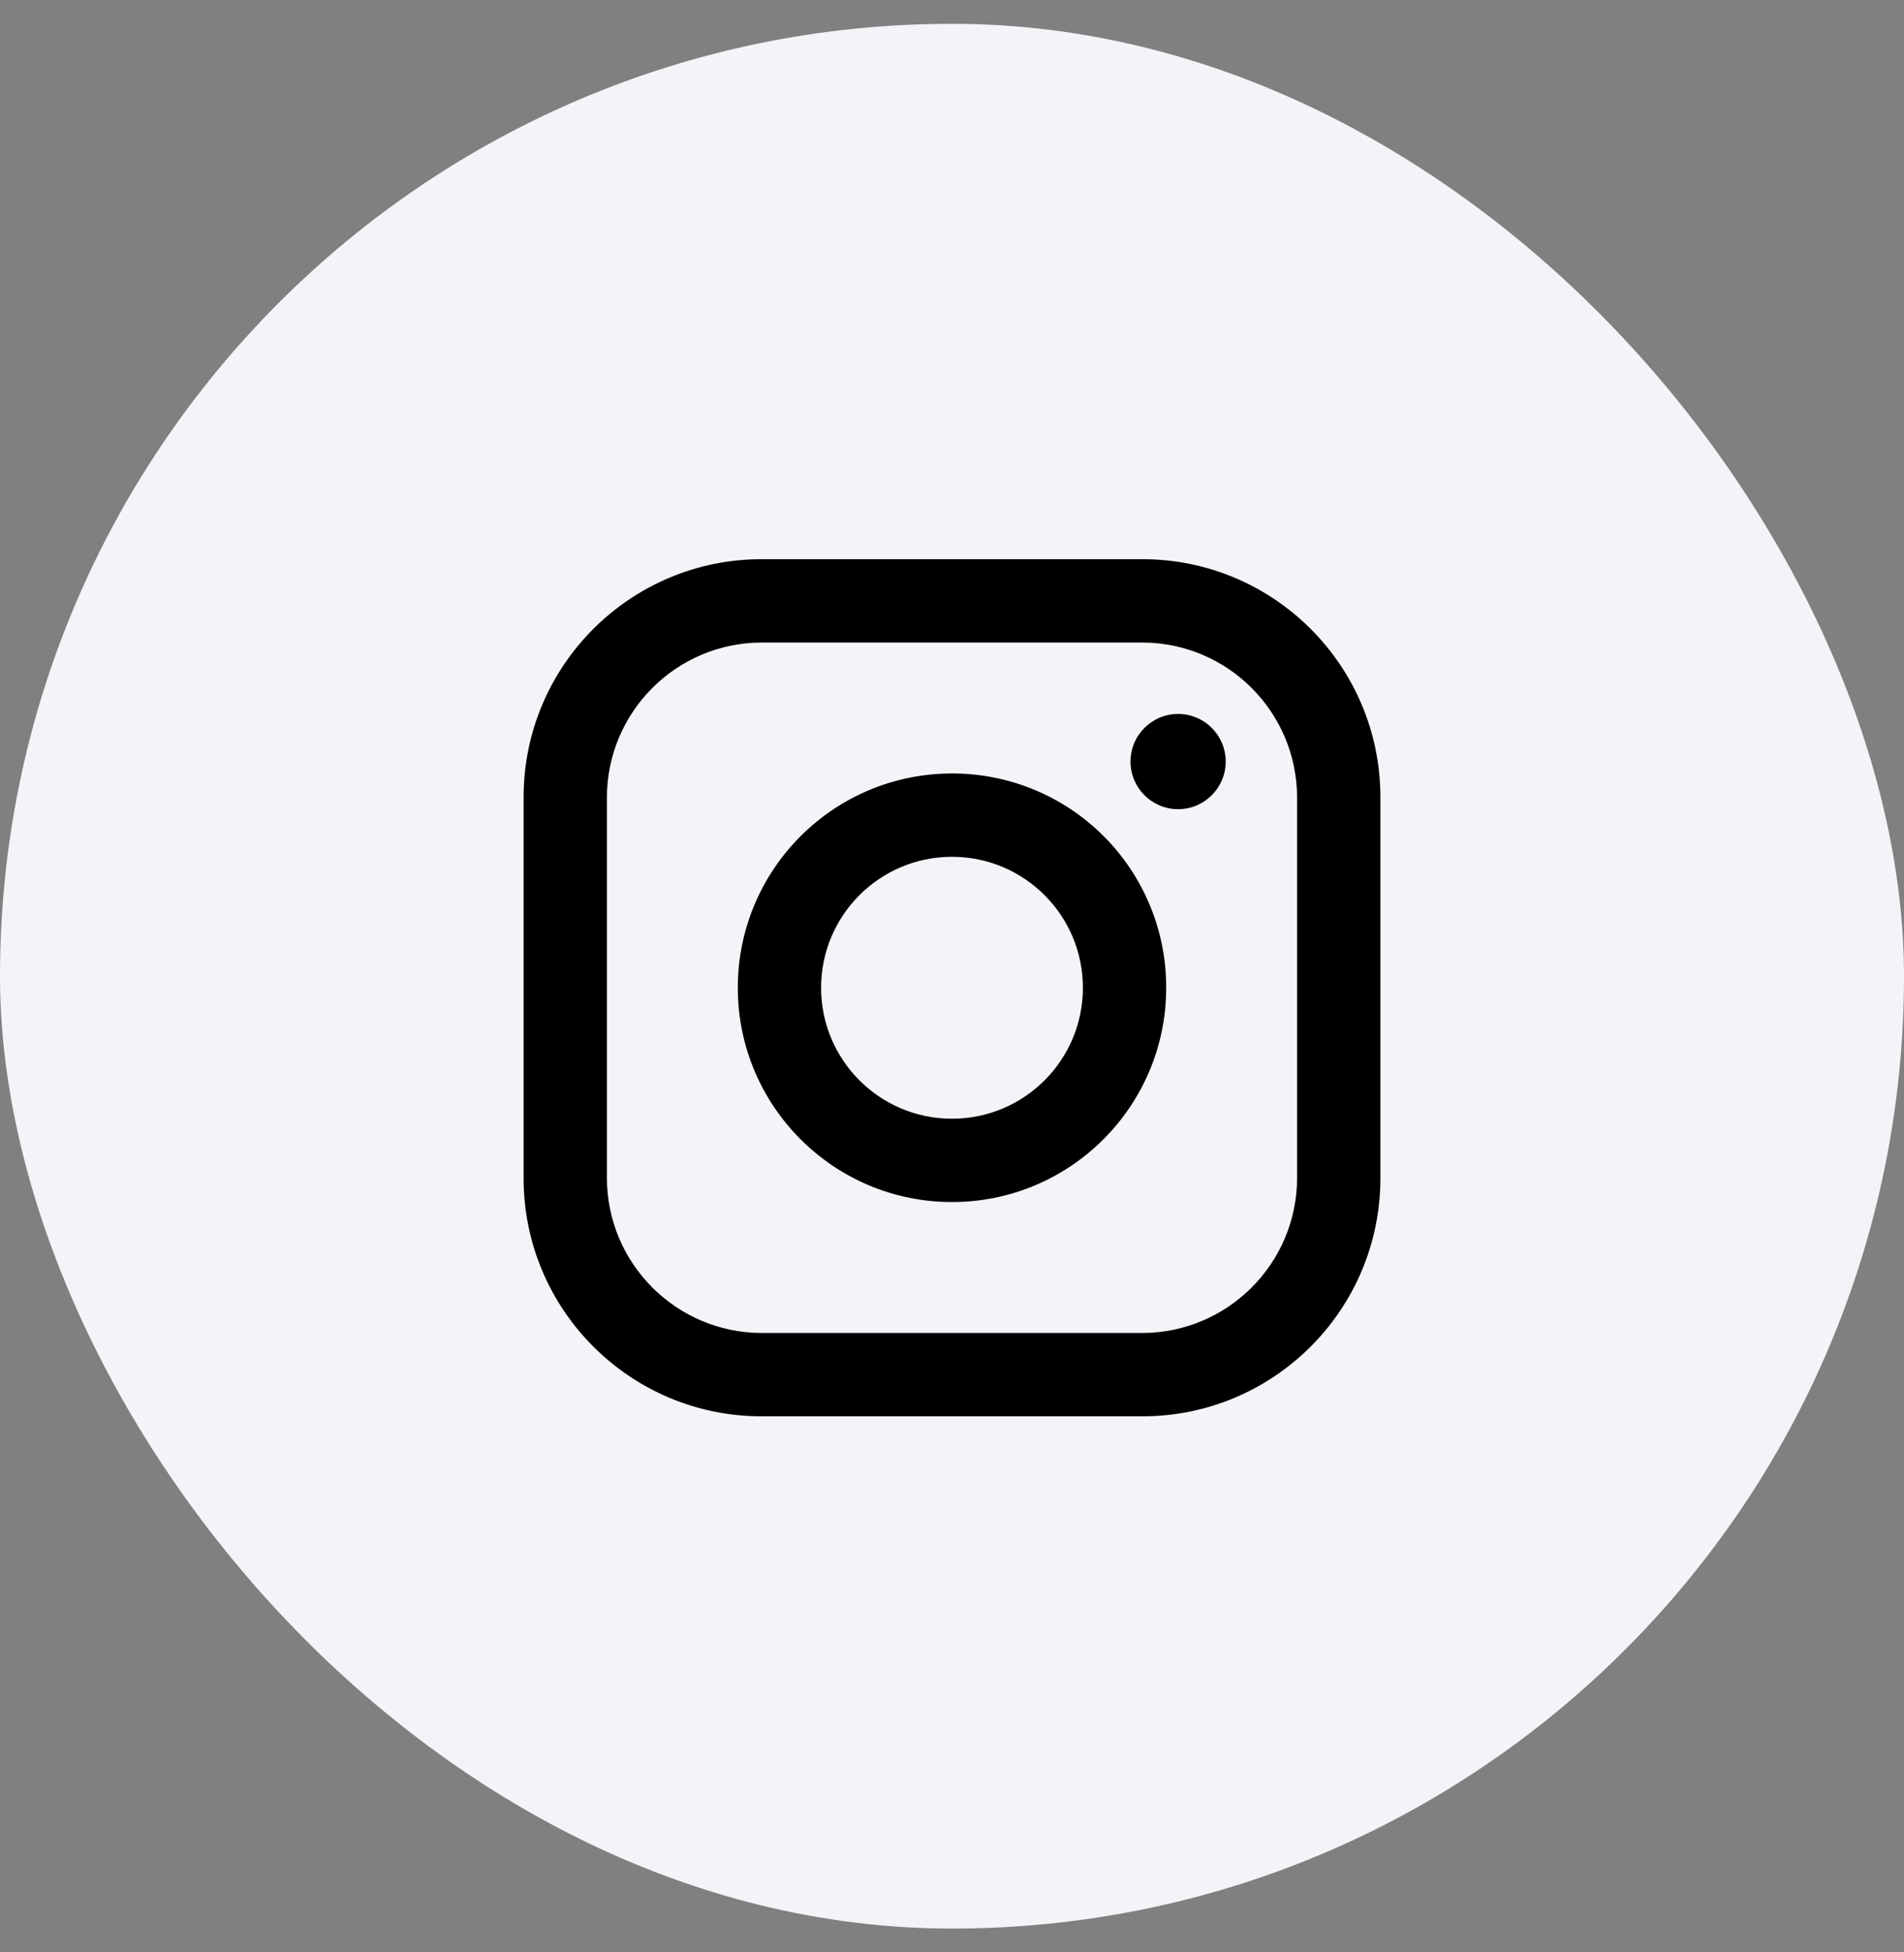 <svg width="40" height="41" viewBox="0 0 40 41" fill="none" xmlns="http://www.w3.org/2000/svg">
<rect x="0" y="0" width="40" height="41" fill="#808080" stroke="none"/>
<rect y="0.5" width="40" height="40" rx="20" fill="#F2F4F7"/>
<path fill-rule="evenodd" clip-rule="evenodd" d="M24 11.743H16C13.239 11.743 11 13.981 11 16.743V24.743C11 27.504 13.239 29.743 16 29.743H24C26.761 29.743 29 27.504 29 24.743V16.743C29 13.981 26.761 11.743 24 11.743ZM27.25 24.743C27.244 26.535 25.793 27.987 24 27.993H16C14.207 27.987 12.755 26.535 12.75 24.743V16.743C12.755 14.95 14.207 13.498 16 13.493H24C25.793 13.498 27.244 14.95 27.25 16.743V24.743ZM24.75 16.993C25.302 16.993 25.75 16.545 25.75 15.993C25.75 15.44 25.302 14.993 24.75 14.993C24.198 14.993 23.75 15.44 23.75 15.993C23.75 16.545 24.198 16.993 24.75 16.993ZM20 16.243C17.515 16.243 15.5 18.257 15.5 20.743C15.5 23.228 17.515 25.243 20 25.243C22.485 25.243 24.5 23.228 24.5 20.743C24.503 19.548 24.029 18.402 23.185 17.558C22.34 16.713 21.194 16.24 20 16.243ZM17.25 20.743C17.25 22.262 18.481 23.493 20 23.493C21.519 23.493 22.75 22.262 22.75 20.743C22.75 19.224 21.519 17.993 20 17.993C18.481 17.993 17.25 19.224 17.25 20.743Z" fill="black"/>
</svg>
